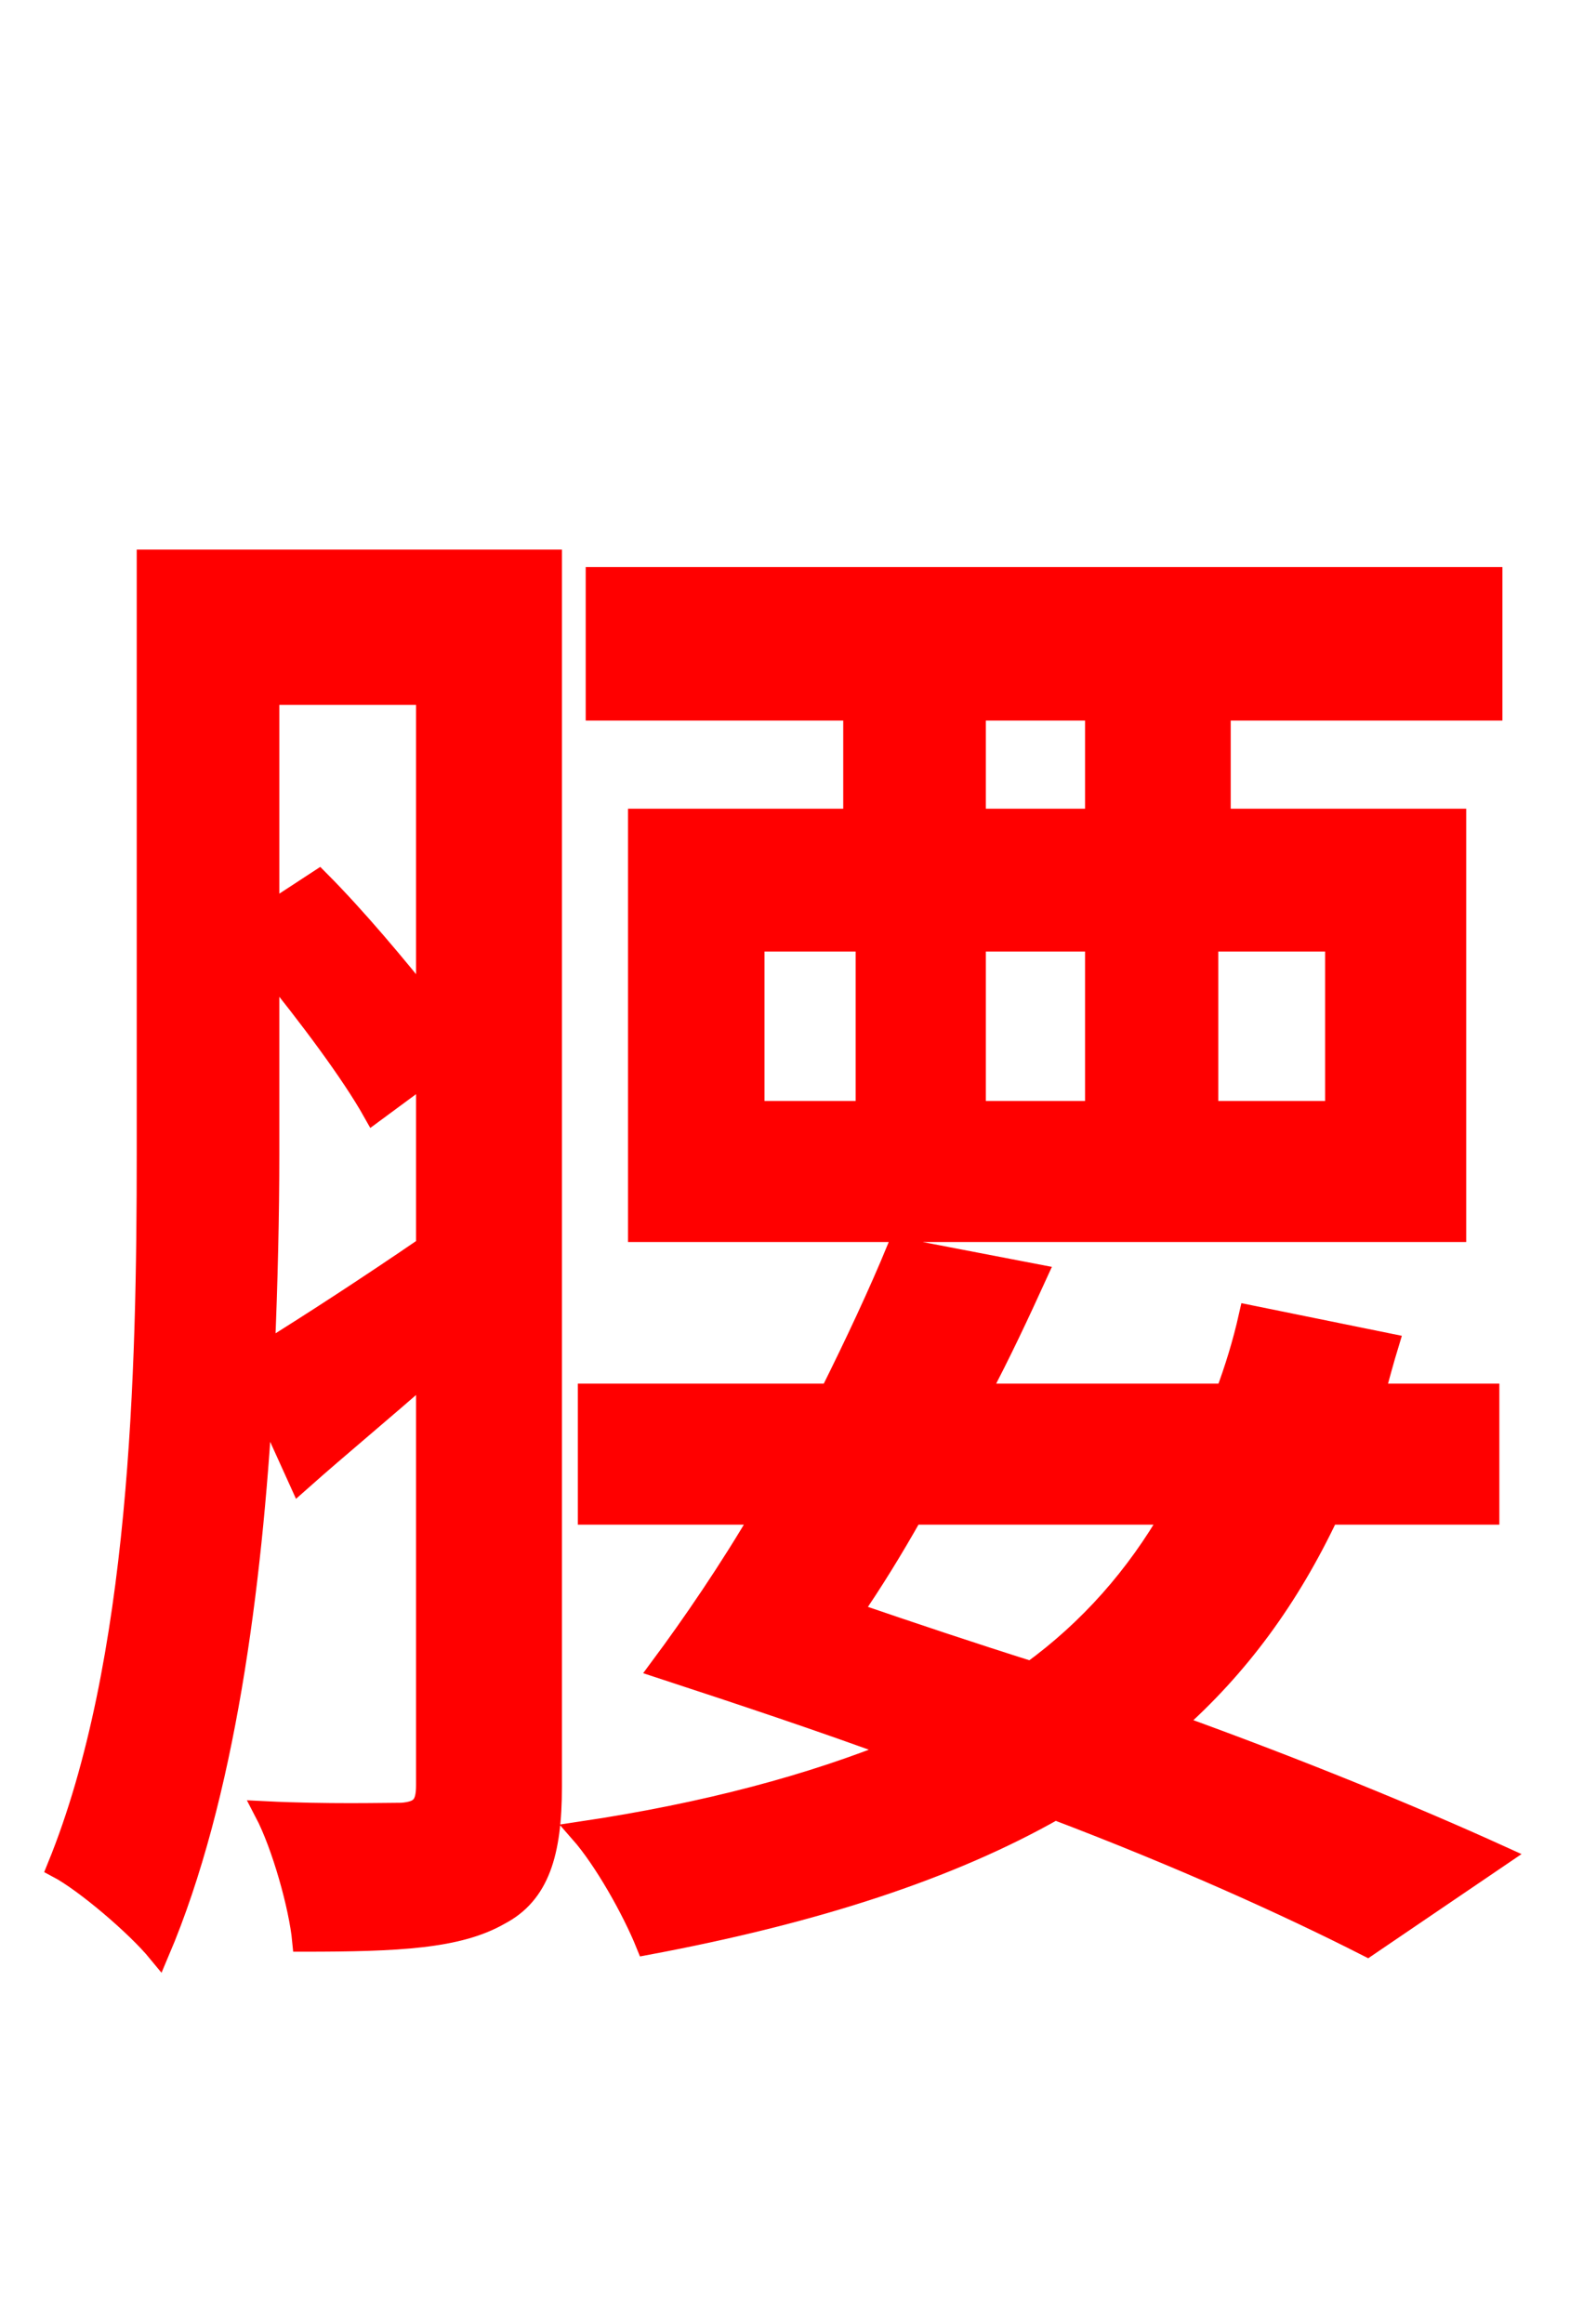 <svg xmlns="http://www.w3.org/2000/svg" xmlns:xlink="http://www.w3.org/1999/xlink" width="72" height="106.56"><path fill="red" stroke="red" d="M50.26 37.58L44.71 37.58L44.71 32.54L50.26 32.54ZM61.27 50.98L55.37 50.98L55.37 43.13L61.27 43.13ZM34.56 43.13L39.74 43.13L39.74 50.98L34.56 50.98ZM50.26 43.13L50.26 50.98L44.71 50.98L44.71 43.13ZM39.17 37.58L29.30 37.58L29.30 56.45L66.74 56.45L66.74 37.58L55.94 37.58L55.94 32.54L68.40 32.54L68.40 26.50L27.36 26.50L27.36 32.54L39.17 32.54ZM12.31 44.28C14.18 46.58 16.13 49.18 17.14 50.98L19.58 49.18L19.58 57.17C16.85 59.04 14.18 60.77 12.10 62.06C12.24 58.75 12.31 55.66 12.31 52.92ZM19.58 31.82L19.58 46.08C18.14 44.28 16.34 42.12 14.62 40.39L12.31 41.90L12.31 31.82ZM25.27 25.70L6.77 25.70L6.77 52.92C6.77 62.86 6.48 76.25 2.66 85.61C3.89 86.26 6.26 88.27 7.27 89.50C10.30 82.37 11.52 72.72 12.02 64.08L13.75 67.90C15.62 66.24 17.64 64.58 19.58 62.86L19.58 81.86C19.58 82.80 19.30 83.09 18.43 83.16C17.64 83.16 14.98 83.23 12.17 83.09C12.96 84.60 13.75 87.41 13.90 88.99C18.29 88.99 21.02 88.85 22.90 87.77C24.70 86.83 25.27 84.96 25.27 81.94ZM53.78 69.41C52.13 72.29 49.97 74.74 47.30 76.68C44.57 75.82 41.76 74.88 39.02 73.94C39.96 72.58 40.90 71.06 41.83 69.41ZM68.76 85.10C64.80 83.30 59.54 81.14 53.78 79.06C56.81 76.39 59.11 73.22 60.91 69.41L68.26 69.41L68.26 63.94L63.00 63.94C63.22 63.14 63.43 62.35 63.65 61.63L57.31 60.34C57.02 61.63 56.66 62.78 56.23 63.94L44.86 63.94C45.86 62.06 46.73 60.19 47.52 58.46L41.18 57.24C40.32 59.33 39.24 61.63 38.09 63.94L27.00 63.94L27.00 69.41L34.99 69.41C33.48 72.00 31.75 74.52 30.31 76.46C34.06 77.69 37.73 78.91 41.26 80.21C37.22 81.86 32.40 83.16 26.64 84.02C27.72 85.25 29.02 87.55 29.66 89.14C37.37 87.70 43.56 85.68 48.38 82.94C54.07 85.10 59.04 87.34 62.71 89.21Z"/></svg>
